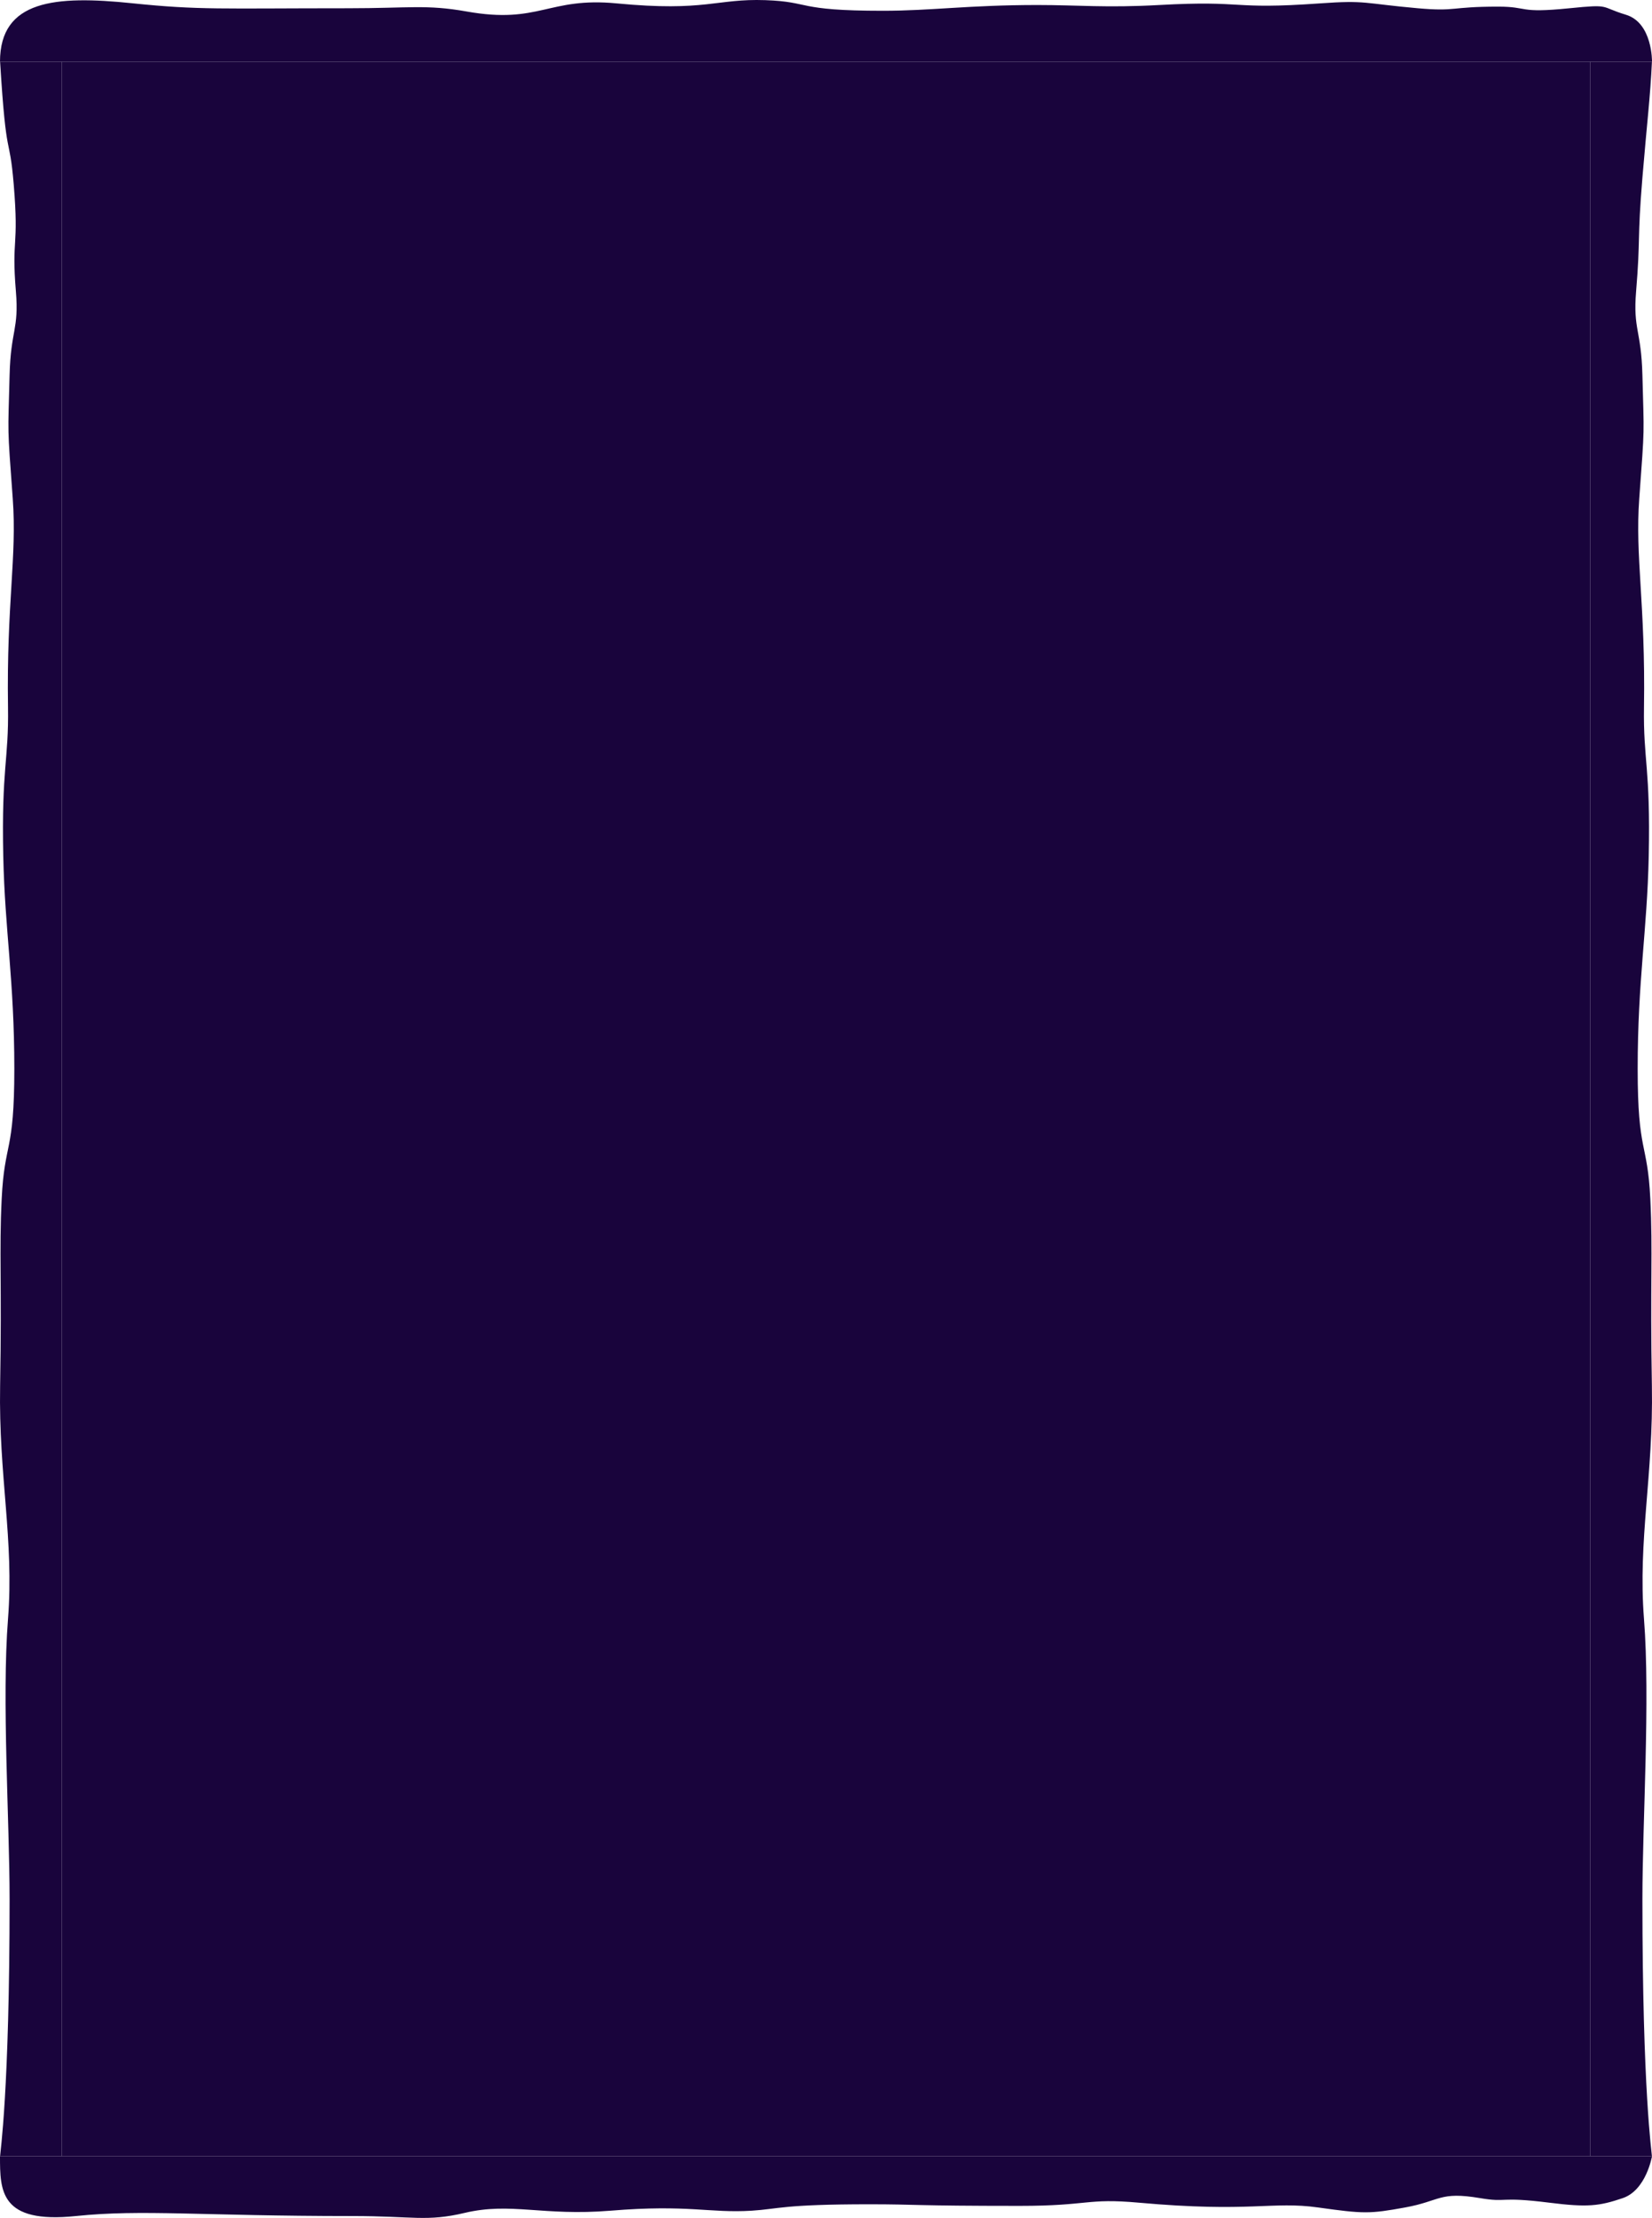 <svg width="348" height="467" viewBox="0 0 348 467" fill="none" xmlns="http://www.w3.org/2000/svg">
<path d="M342.504 3.104C348.139 4.81 348 13 348 13H0C0 0 11.633 -0.992 27.838 0.684C42.074 2.157 46.495 1.739 73.26 1.739C86.224 1.739 89.803 0.908 98.305 2.421C113.646 5.151 115.466 -0.674 129.926 0.715C148.71 2.52 150.89 -0.331 161.233 0.032C170.939 0.374 167.508 2.269 185.984 2.269C196.206 2.269 204.071 1.056 218.526 1.056C227.239 1.056 232.956 1.679 244.198 1.056C262.67 0.032 258.913 2.08 278.01 0.715C287.948 0.005 287.09 0.715 298.673 1.739C306.882 2.464 305.364 1.397 315.579 1.397C322.154 1.397 319.65 2.845 330.607 1.739C339.466 0.844 336.868 1.397 342.504 3.104Z" fill="#19043C"/>
<path d="M0.022 13H13L13 454H0.022C0.022 453.287 2.02 440.49 2.02 399.83C2.02 383.624 0.357 357.852 1.687 340.882C2.99 324.257 -0.309 310.739 0.024 291.83C0.408 269.96 -0.196 263.629 0.356 252.409C0.955 240.23 3.018 242.972 3.018 225.05C3.018 206.375 1.022 196.002 0.689 180.298C0.293 161.603 1.859 160.108 1.687 148.89C1.355 127.096 3.59 117.302 2.685 104.982C1.514 89.038 1.687 92.162 2.02 79.007C2.261 69.472 4.016 69.407 3.351 61.395C2.395 49.886 4.017 52.421 2.893 38.875C1.968 27.718 1.353 34.794 0.022 13Z" fill="#19043C"/>
<rect x="13" y="13" width="322" height="441" fill="#19043C"/>
<path d="M347.984 13H335V454H347.978C347.978 453.287 345.98 440.49 345.98 399.83C345.98 383.624 347.643 357.852 346.313 340.882C345.01 324.257 348.309 310.739 347.976 291.83C347.592 269.96 348.196 263.629 347.644 252.409C347.045 240.23 344.982 242.972 344.982 225.05C344.982 206.375 346.978 196.002 347.311 180.298C347.707 161.603 346.141 160.108 346.313 148.89C346.645 127.096 344.41 117.302 345.315 104.982C346.486 89.038 346.313 92.162 345.98 79.007C345.739 69.472 343.984 69.407 344.649 61.395C345.605 49.886 344.86 50.904 345.984 37.358C346.909 26.201 347.651 20.334 347.984 13Z" fill="#19043C"/>
<path d="M341.84 462.829C346.799 461.141 348 454 348 454H0C0 461.298 -2.53629e-06 468.265 15.985 466.606C30.027 465.149 42.184 466.605 74.267 466.606C87.055 466.606 89.876 467.839 97.876 465.942C107.604 463.635 114.338 466.65 128.616 465.477C145.042 464.126 149.515 466.037 158.368 465.477C164.024 465.119 164.937 464.127 183.162 464.127C193.244 464.127 192.149 464.464 214.773 464.464C229.528 464.464 228.81 462.794 239.877 463.789C263.496 465.913 267.943 463.432 277.687 464.802C287.294 466.152 288.534 466.152 295.972 464.802C303.469 463.441 303.168 461.378 311.775 462.829C317.677 463.824 315.557 462.434 326.344 463.789C334.402 464.801 336.881 464.517 341.84 462.829Z" fill="#19043C"/>
</svg>
